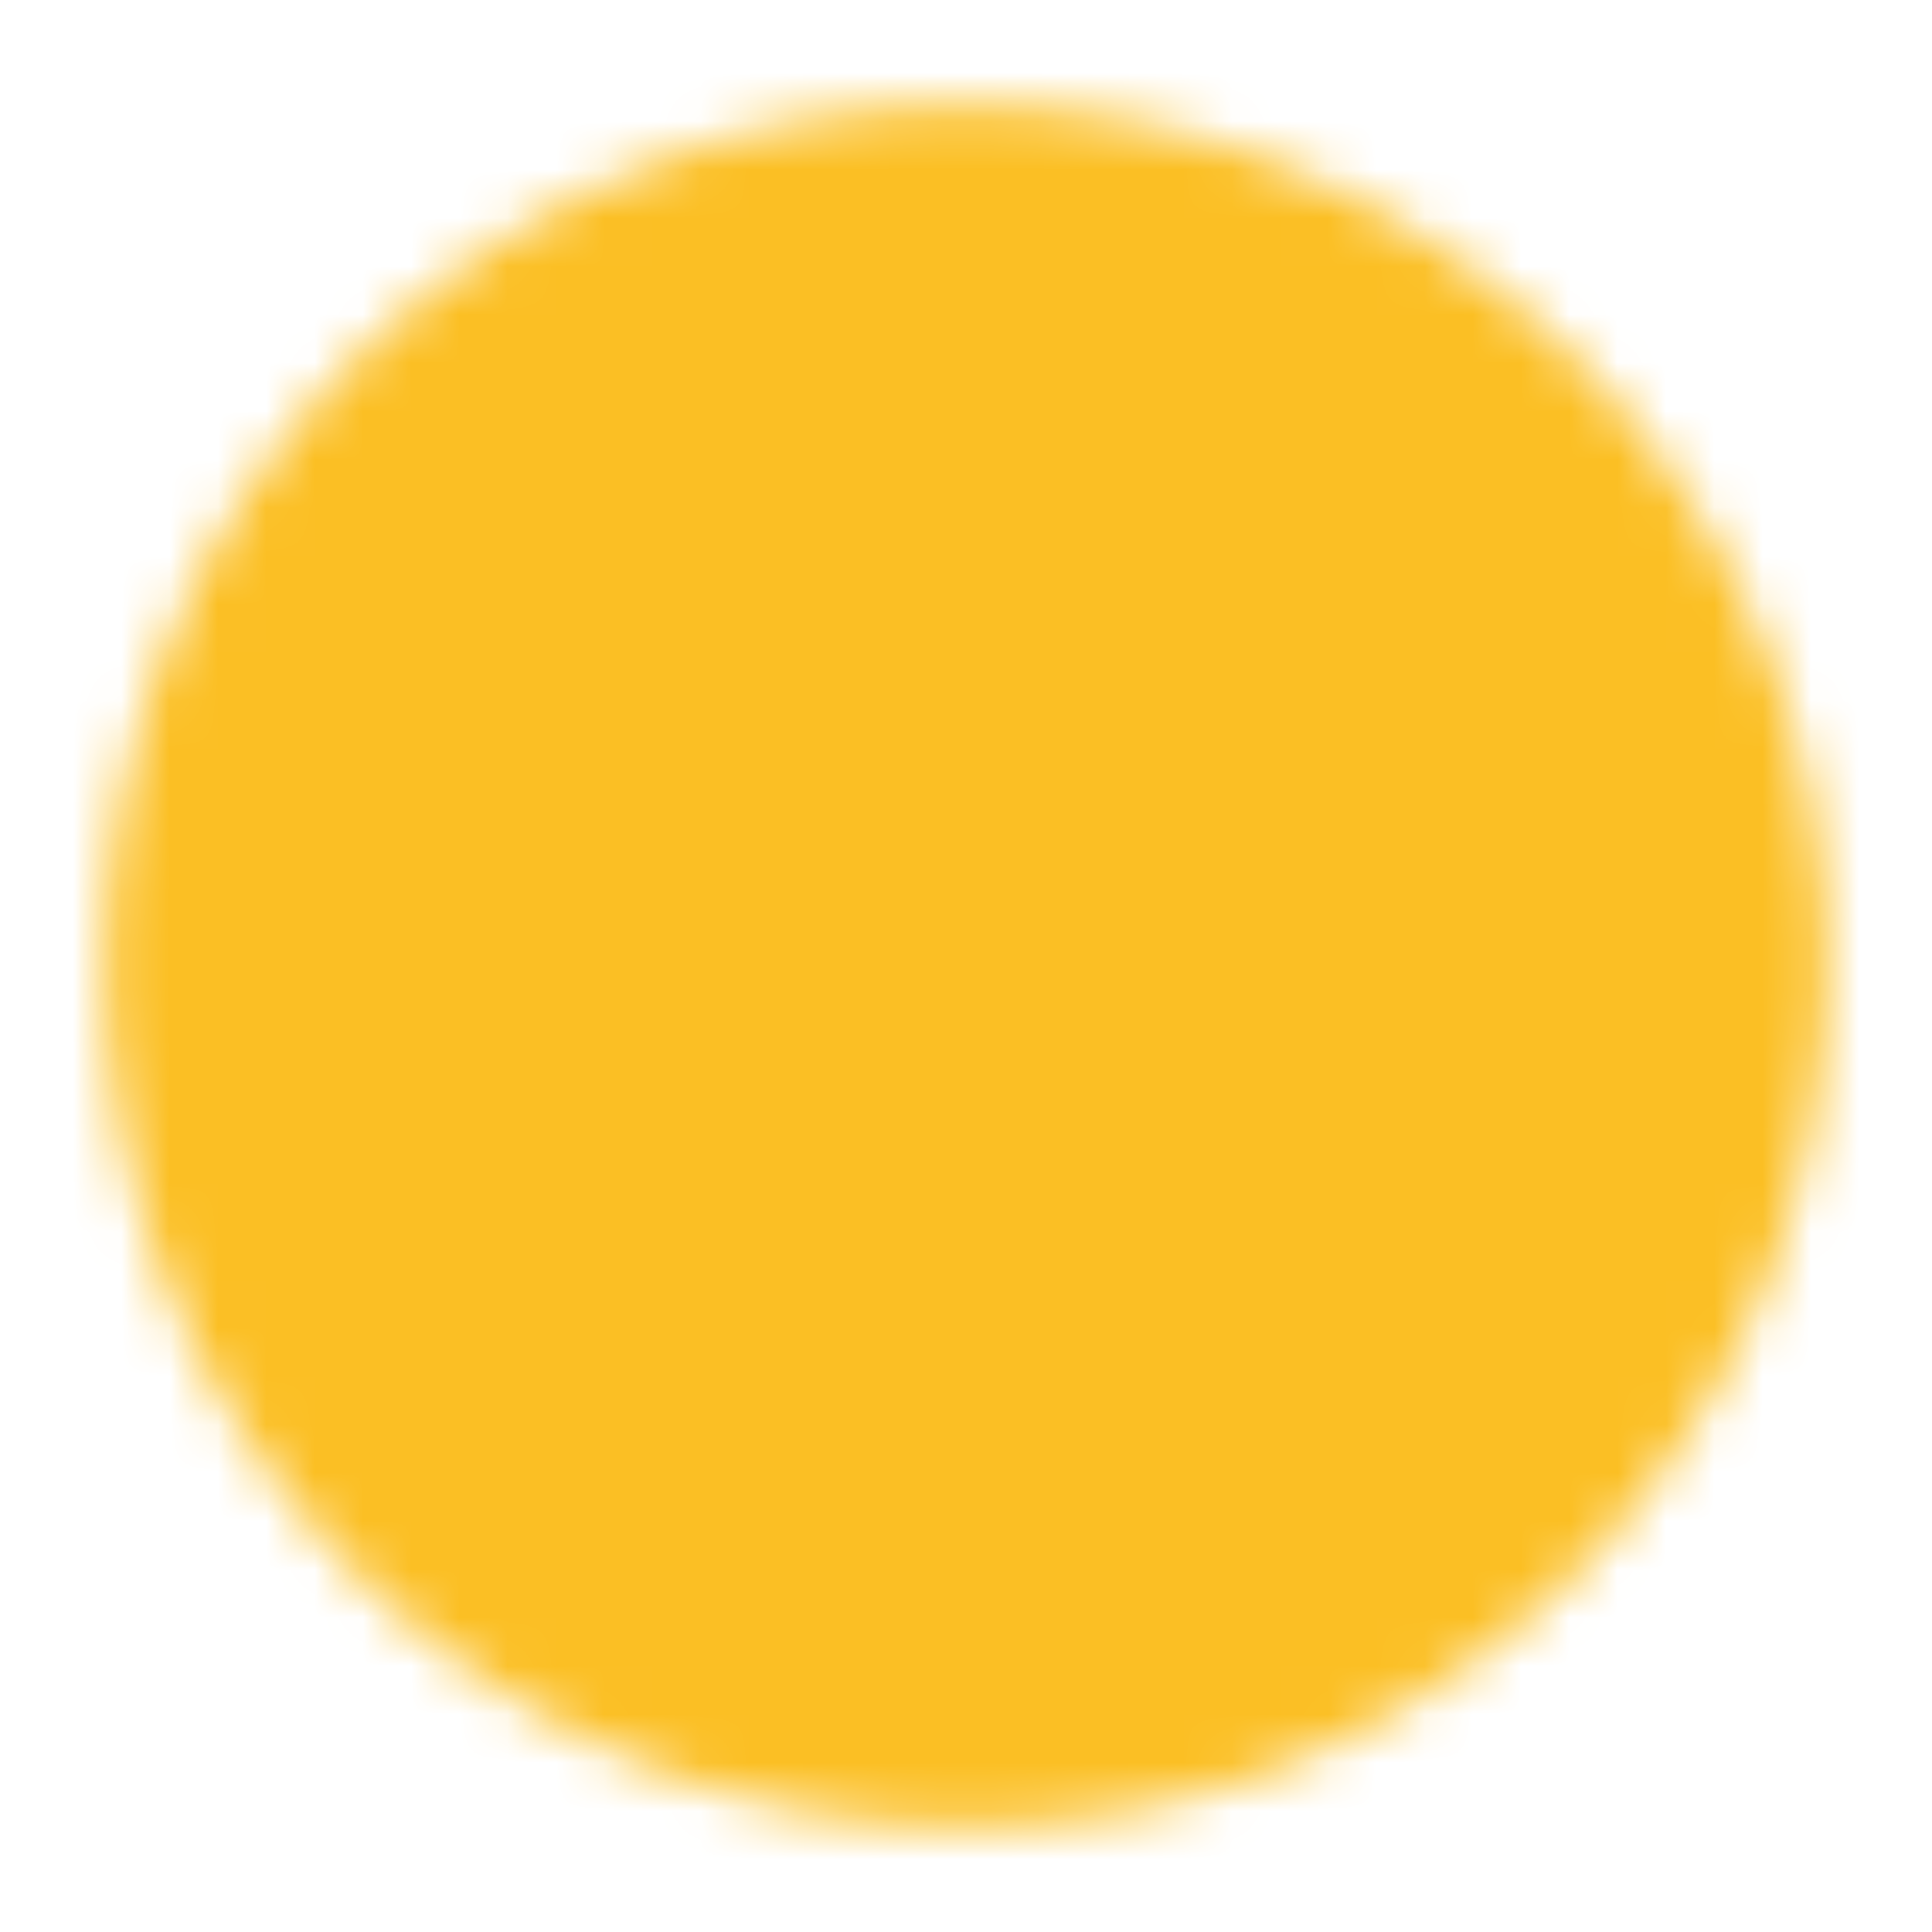 <svg width="40" height="40" viewBox="0 0 40 40" fill="none" xmlns="http://www.w3.org/2000/svg">
<mask id="mask0_43_254" style="mask-type:luminance" maskUnits="userSpaceOnUse" x="2" y="2" width="36" height="36">
<path d="M20 36.667C29.205 36.667 36.667 29.205 36.667 20C36.667 10.795 29.205 3.333 20 3.333C10.795 3.333 3.333 10.795 3.333 20C3.333 29.205 10.795 36.667 20 36.667Z" fill="white" stroke="white" stroke-width="2.333" stroke-linejoin="round"/>
<path d="M27.5 17.5L20 25L12.5 17.5" stroke="black" stroke-width="2.333" stroke-linecap="round" stroke-linejoin="round"/>
</mask>
<g mask="url(#mask0_43_254)">
<path d="M0 0H40V40H0V0Z" fill="#FBBF24"/>
</g>
</svg>
